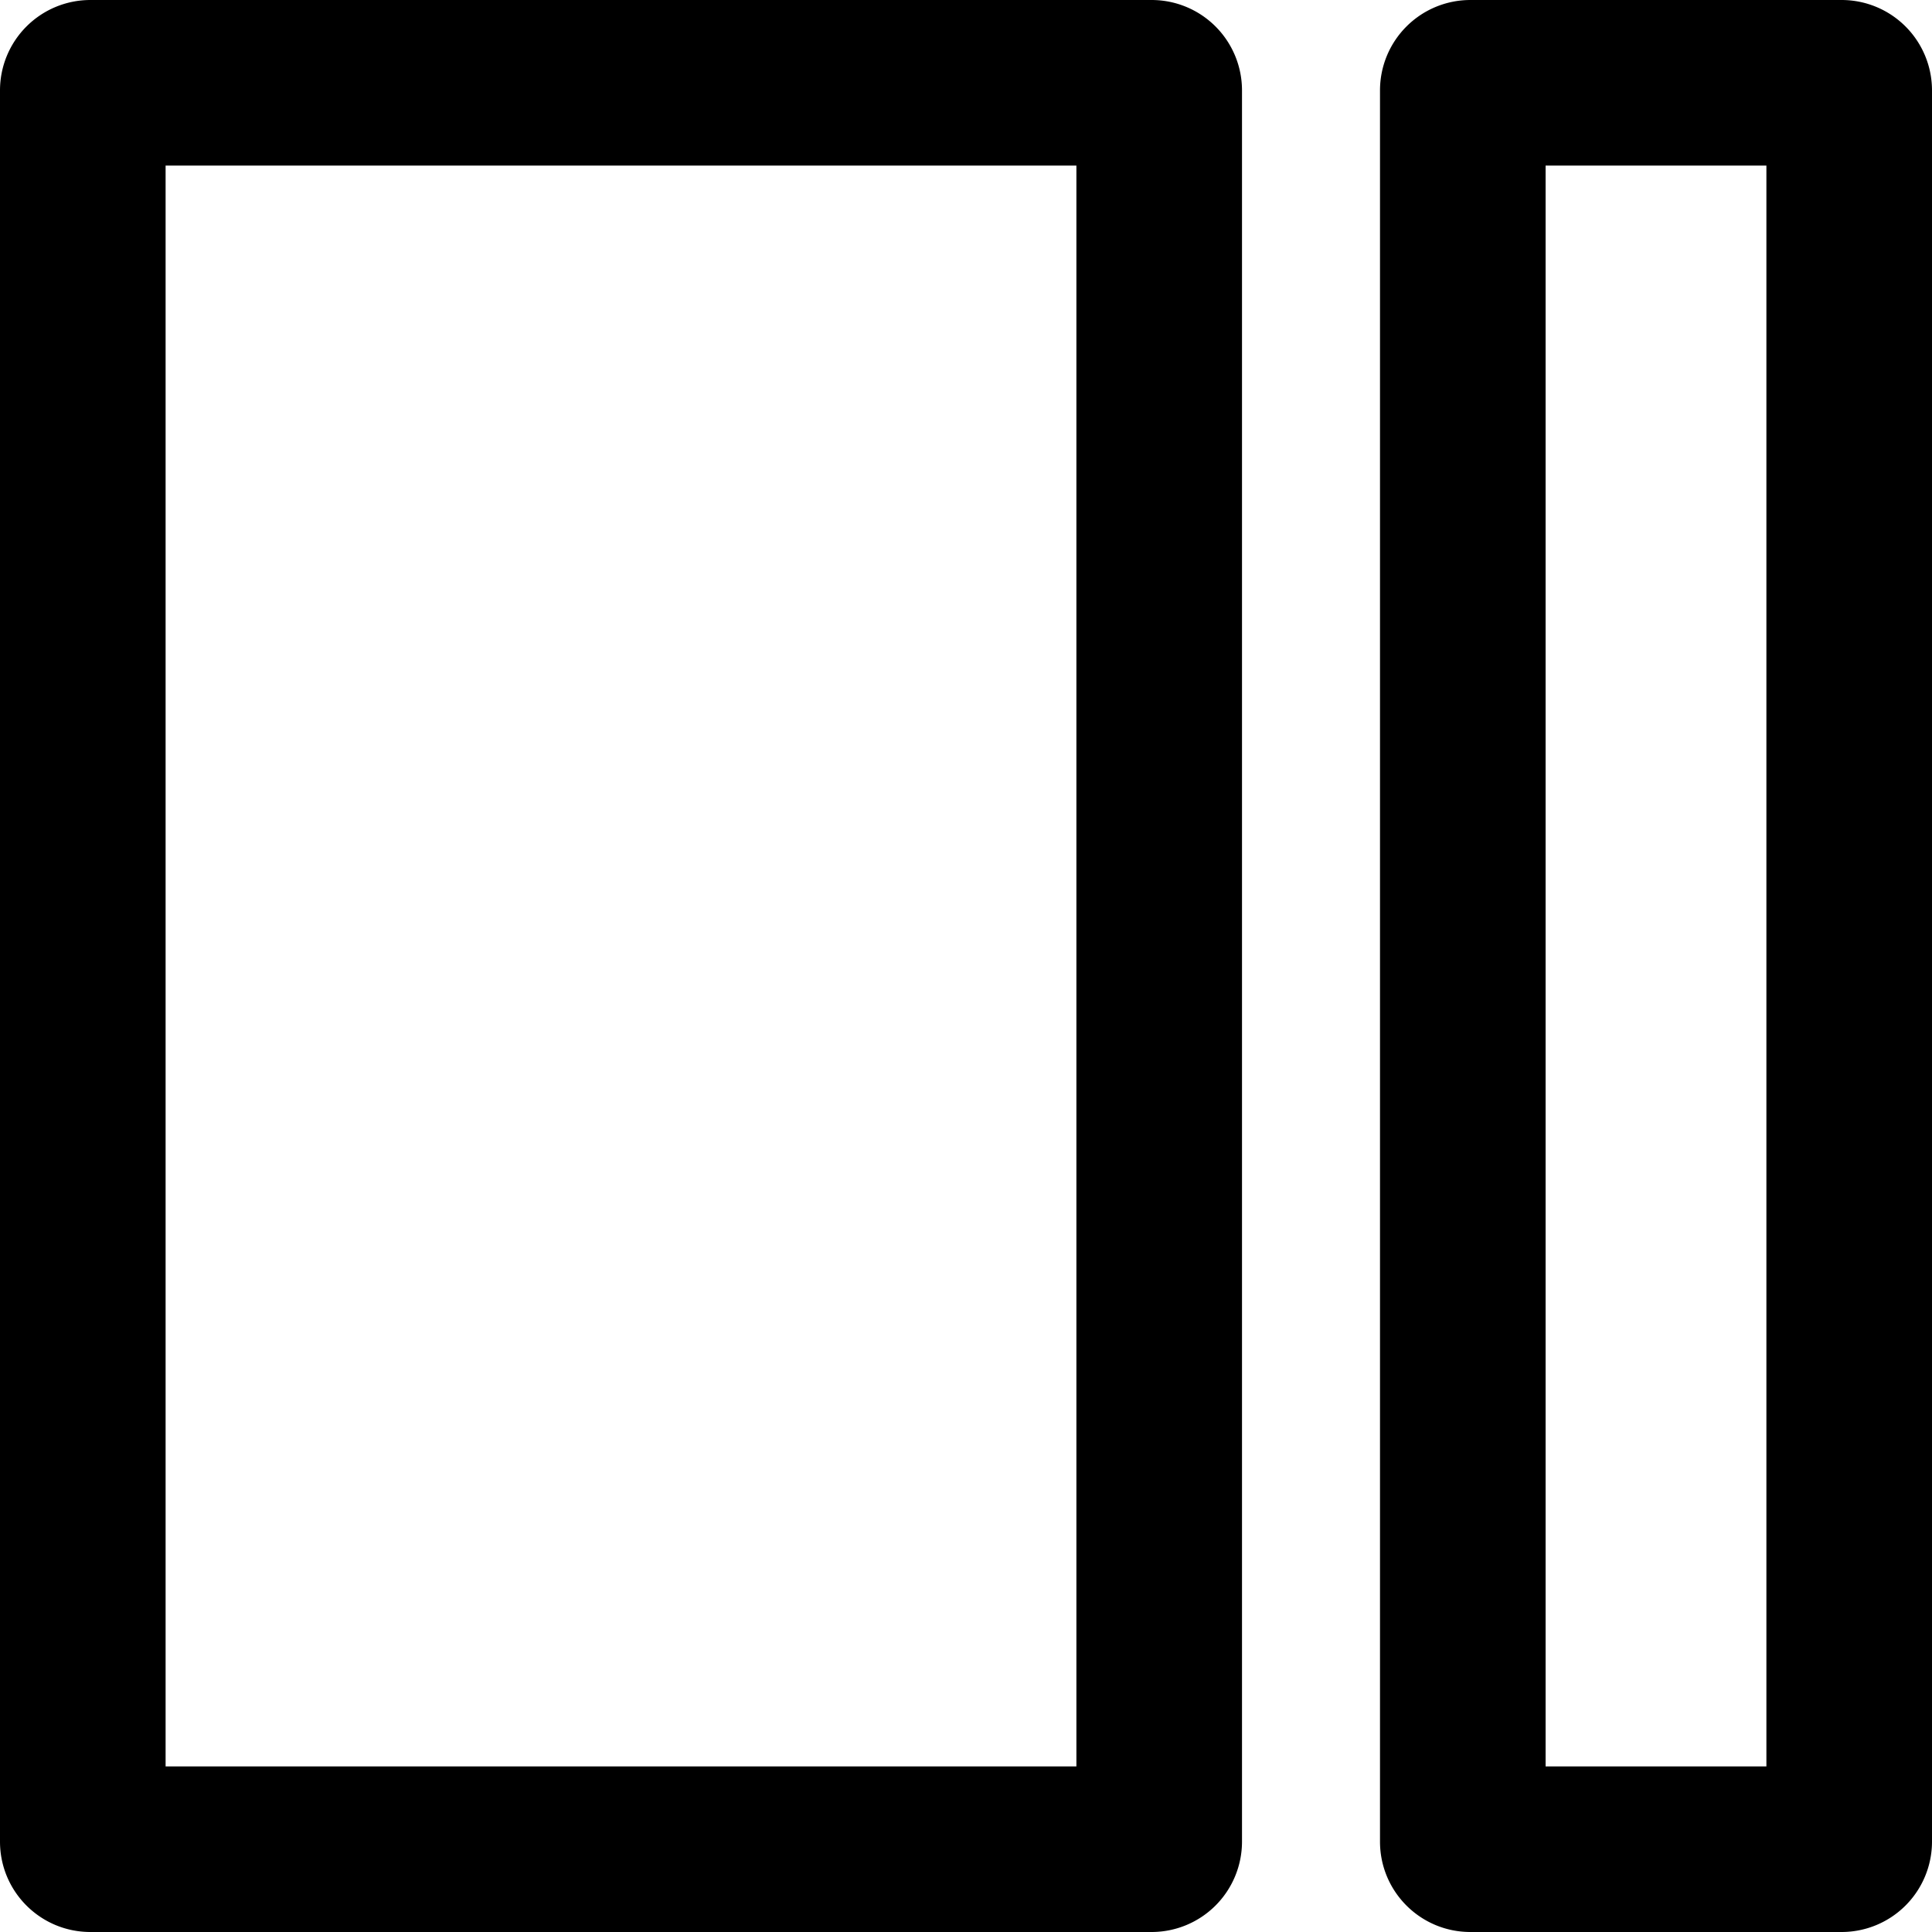 <svg xmlns="http://www.w3.org/2000/svg" viewBox="0 0 14 14"><path d="M7.8 1.2v11.6H1.2V1.2h6.6M8.345 0H.655A.655.655 0 0 0 0 .655v12.69c0 .362.293.655.655.655h7.69A.655.655 0 0 0 9 13.345V.655A.655.655 0 0 0 8.345 0zM12.8 1.2v11.6h-1.6V1.2h1.6m.545-1.2h-2.69A.655.655 0 0 0 10 .655v12.69c0 .362.293.655.655.655h2.69a.655.655 0 0 0 .655-.655V.655A.655.655 0 0 0 13.345 0z"/></svg>